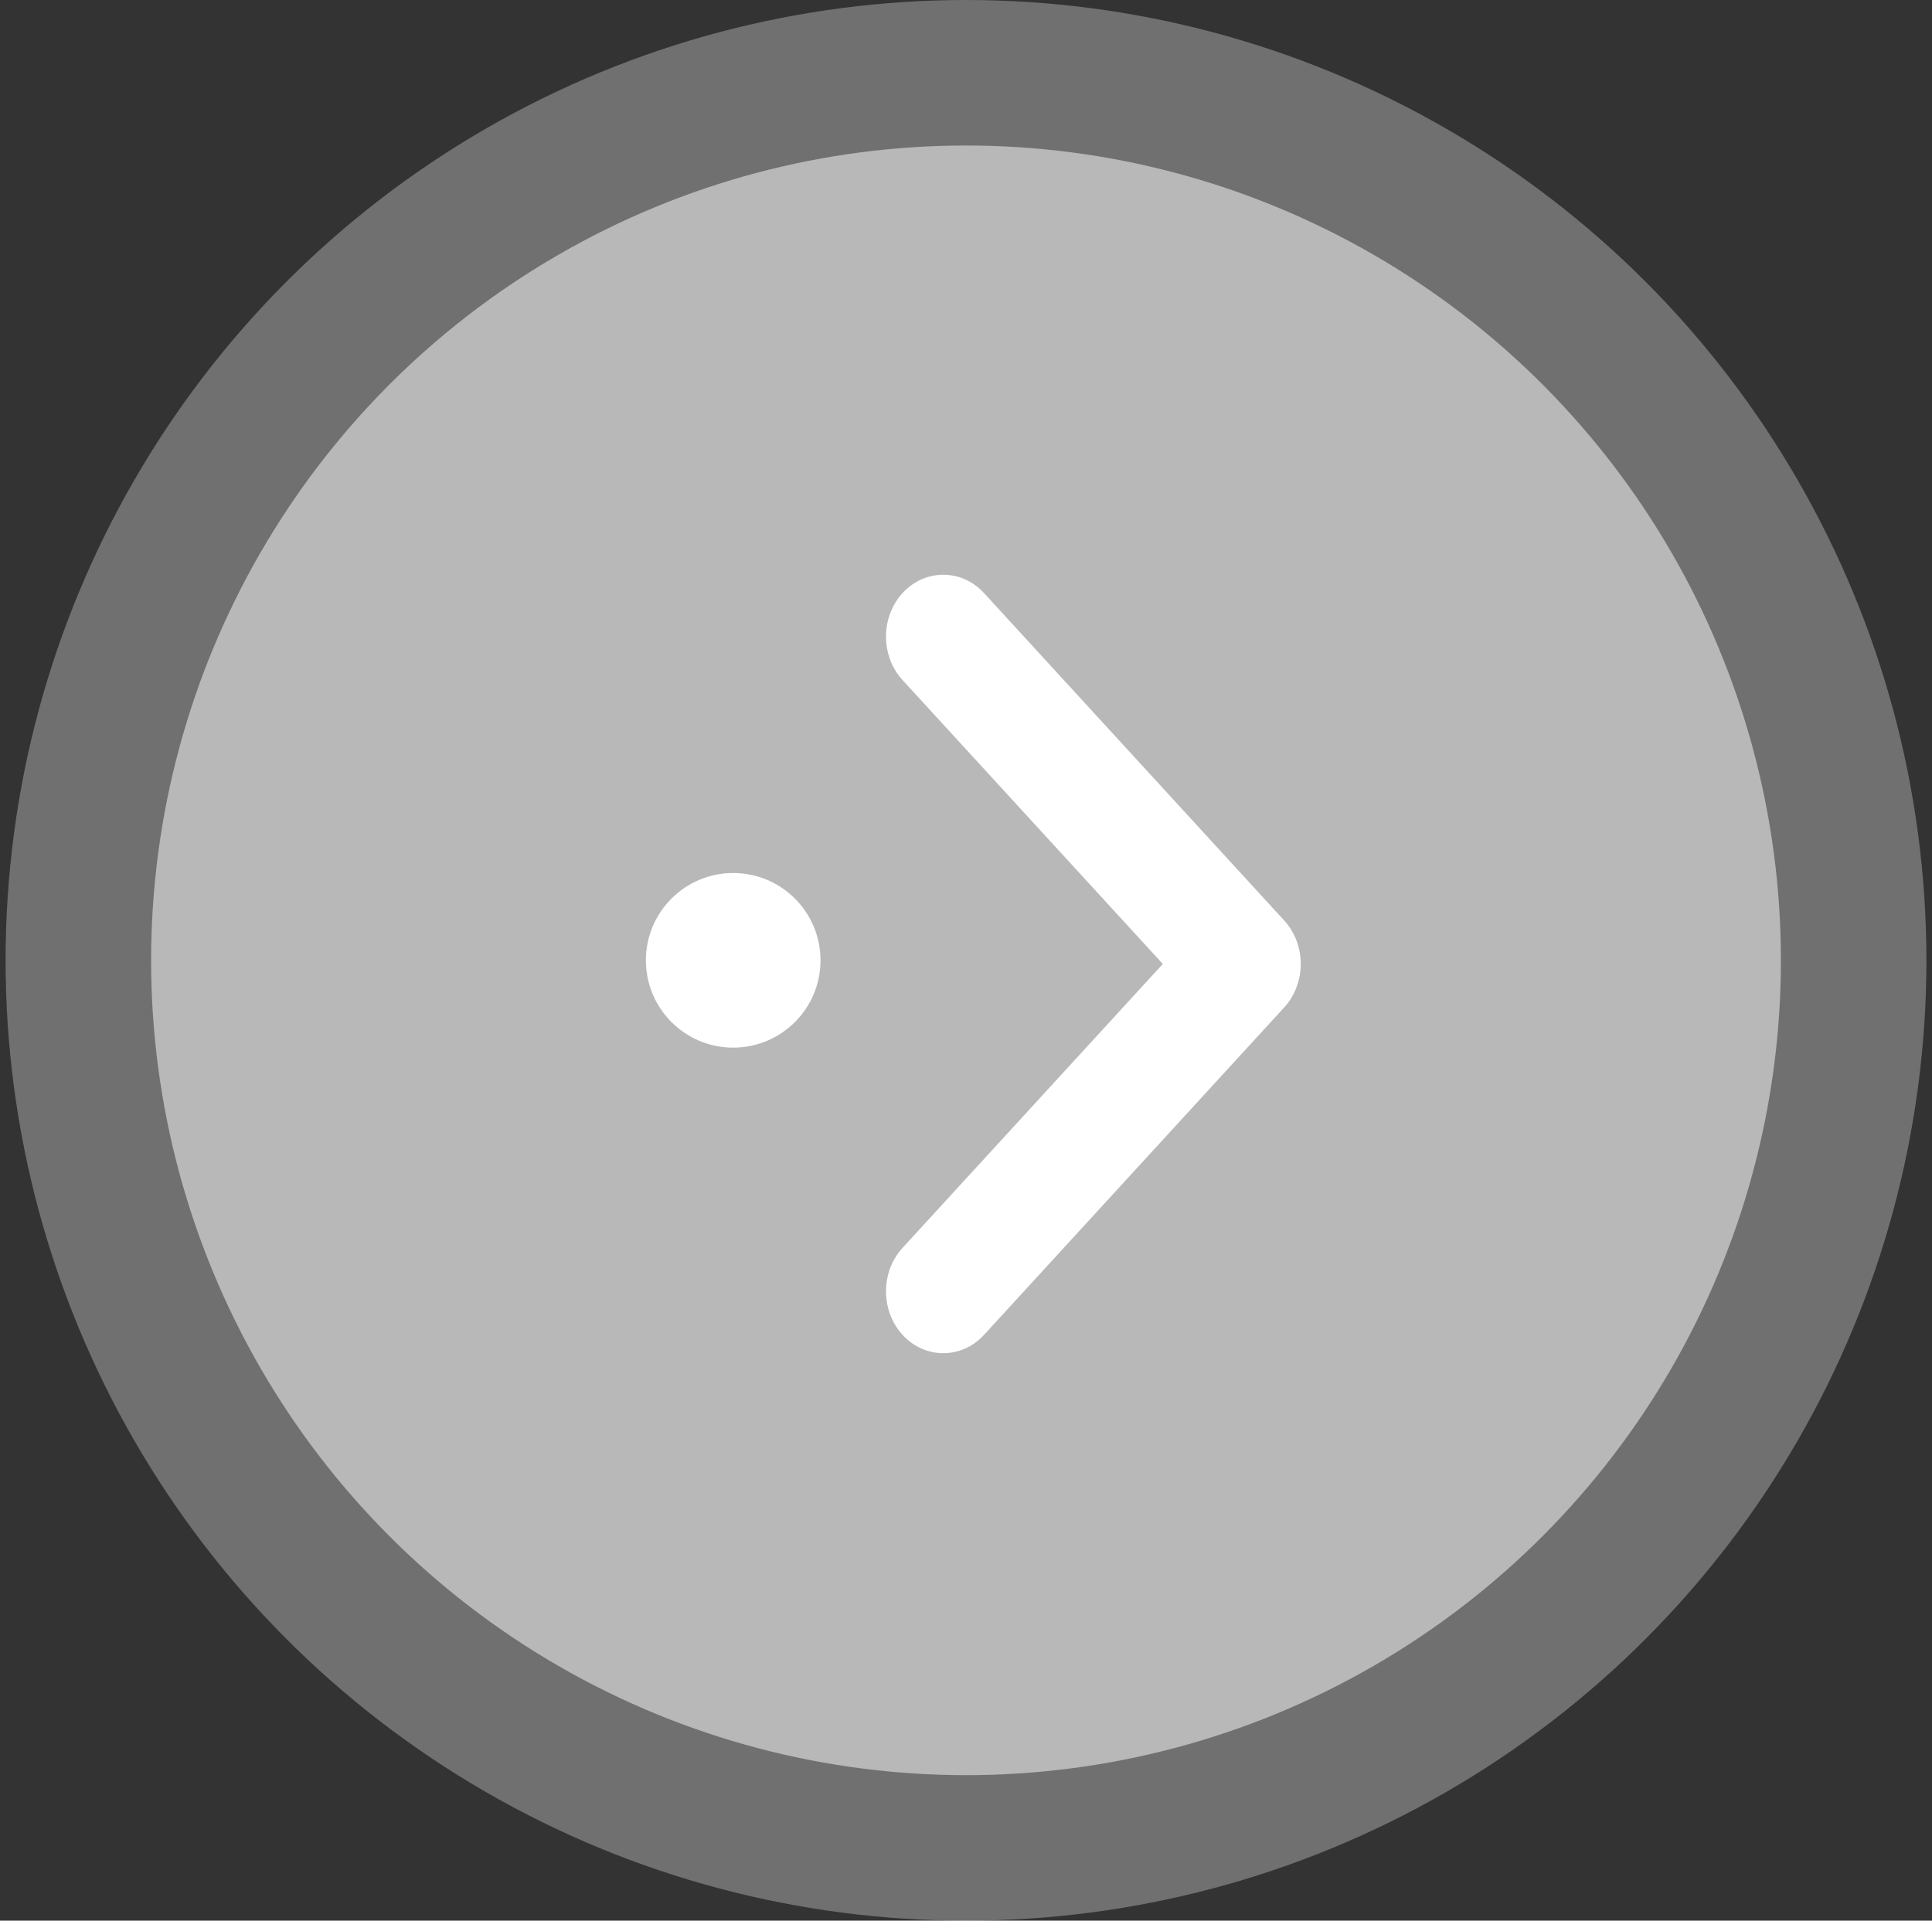 <svg width="173" height="172" viewBox="0 0 173 172" fill="none" xmlns="http://www.w3.org/2000/svg">
<rect x="0" y="0" width="173" height="172" fill="#333333" stroke="none"/>
<circle cx="86.5" cy="86" r="86" fill="white" fill-opacity="0.3"/>
<circle cx="86.501" cy="86.001" r="72.97" fill="white" fill-opacity="0.5"/>
<circle cx="65.654" cy="86" r="7.818" fill="white"/>
<path d="M87.875 53.332C85.996 51.283 82.938 51.283 81.06 53.332C79.197 55.365 79.197 58.65 81.06 60.683L104.566 86.326L81.06 111.969C79.197 114.001 79.197 117.286 81.06 119.319C82.938 121.368 85.996 121.368 87.875 119.319L114.75 90.001C116.613 87.968 116.613 84.683 114.75 82.65L87.875 53.332Z" fill="white" stroke="white" stroke-width="0.652" stroke-linecap="round" stroke-linejoin="round"/>
</svg>
